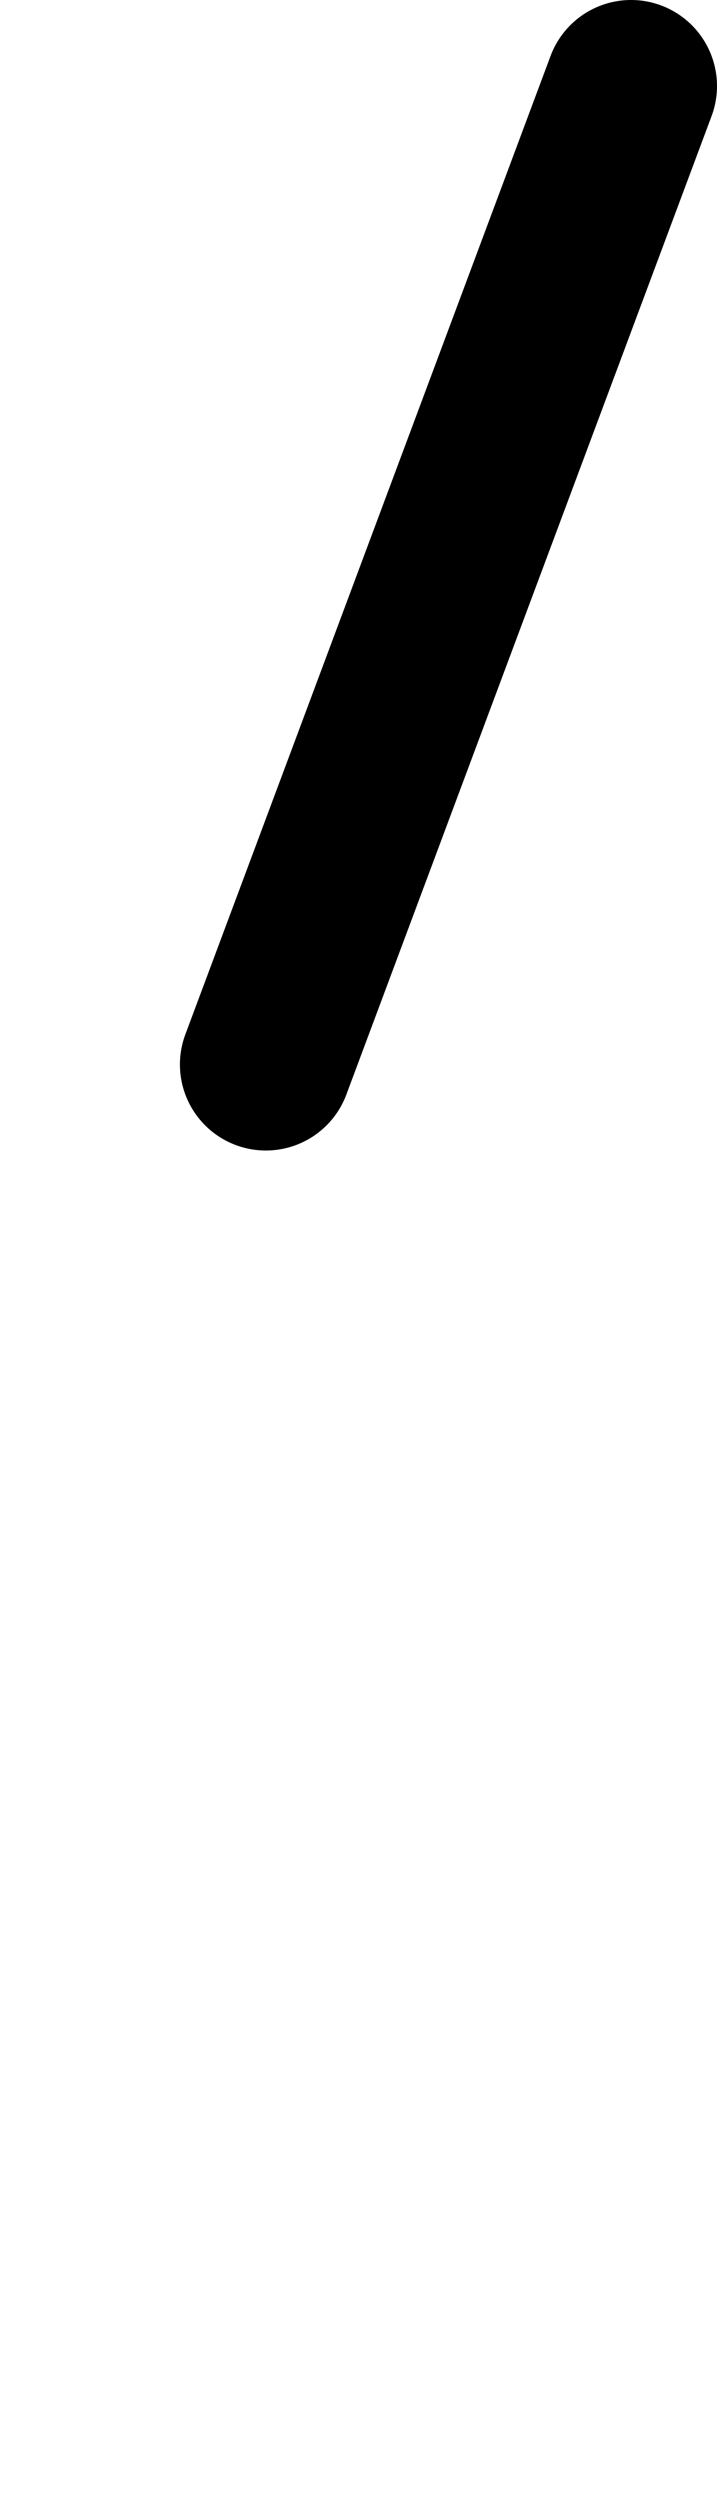 <?xml version="1.0" encoding="UTF-8"?>

<svg xmlns="http://www.w3.org/2000/svg" version="1.2" baseProfile="tiny" xml:space="preserve" style="shape-rendering:geometricPrecision; fill-rule:evenodd;" width="2.67mm" height="9.3mm" viewBox="-0.32 -8.98 2.67 9.3">
  <title>TMARDEF2</title>
  <desc>topmark for buoys, flag or other shape, paper-chart</desc>
  <rect style="stroke:black;stroke-width:0.32;display:none;" fill="none" x="0.67" y="-8.66" height="3.64" width="1.36"/>
  <rect style="stroke:blue;stroke-width:0.32;display:none;" fill="none" x="0" y="-8.66" height="8.66" width="2.03"/>
  <path d=" M 0.67,-5.02 L 2.03,-8.66" style="stroke-linecap:round;stroke-linejoin:round;fill:none;stroke:#000000;" stroke-width="0.64" />
  <circle style="stroke:red;stroke-width:0.64;display:none;" fill="none" cx="0" cy="0" r="1"/>
</svg>
